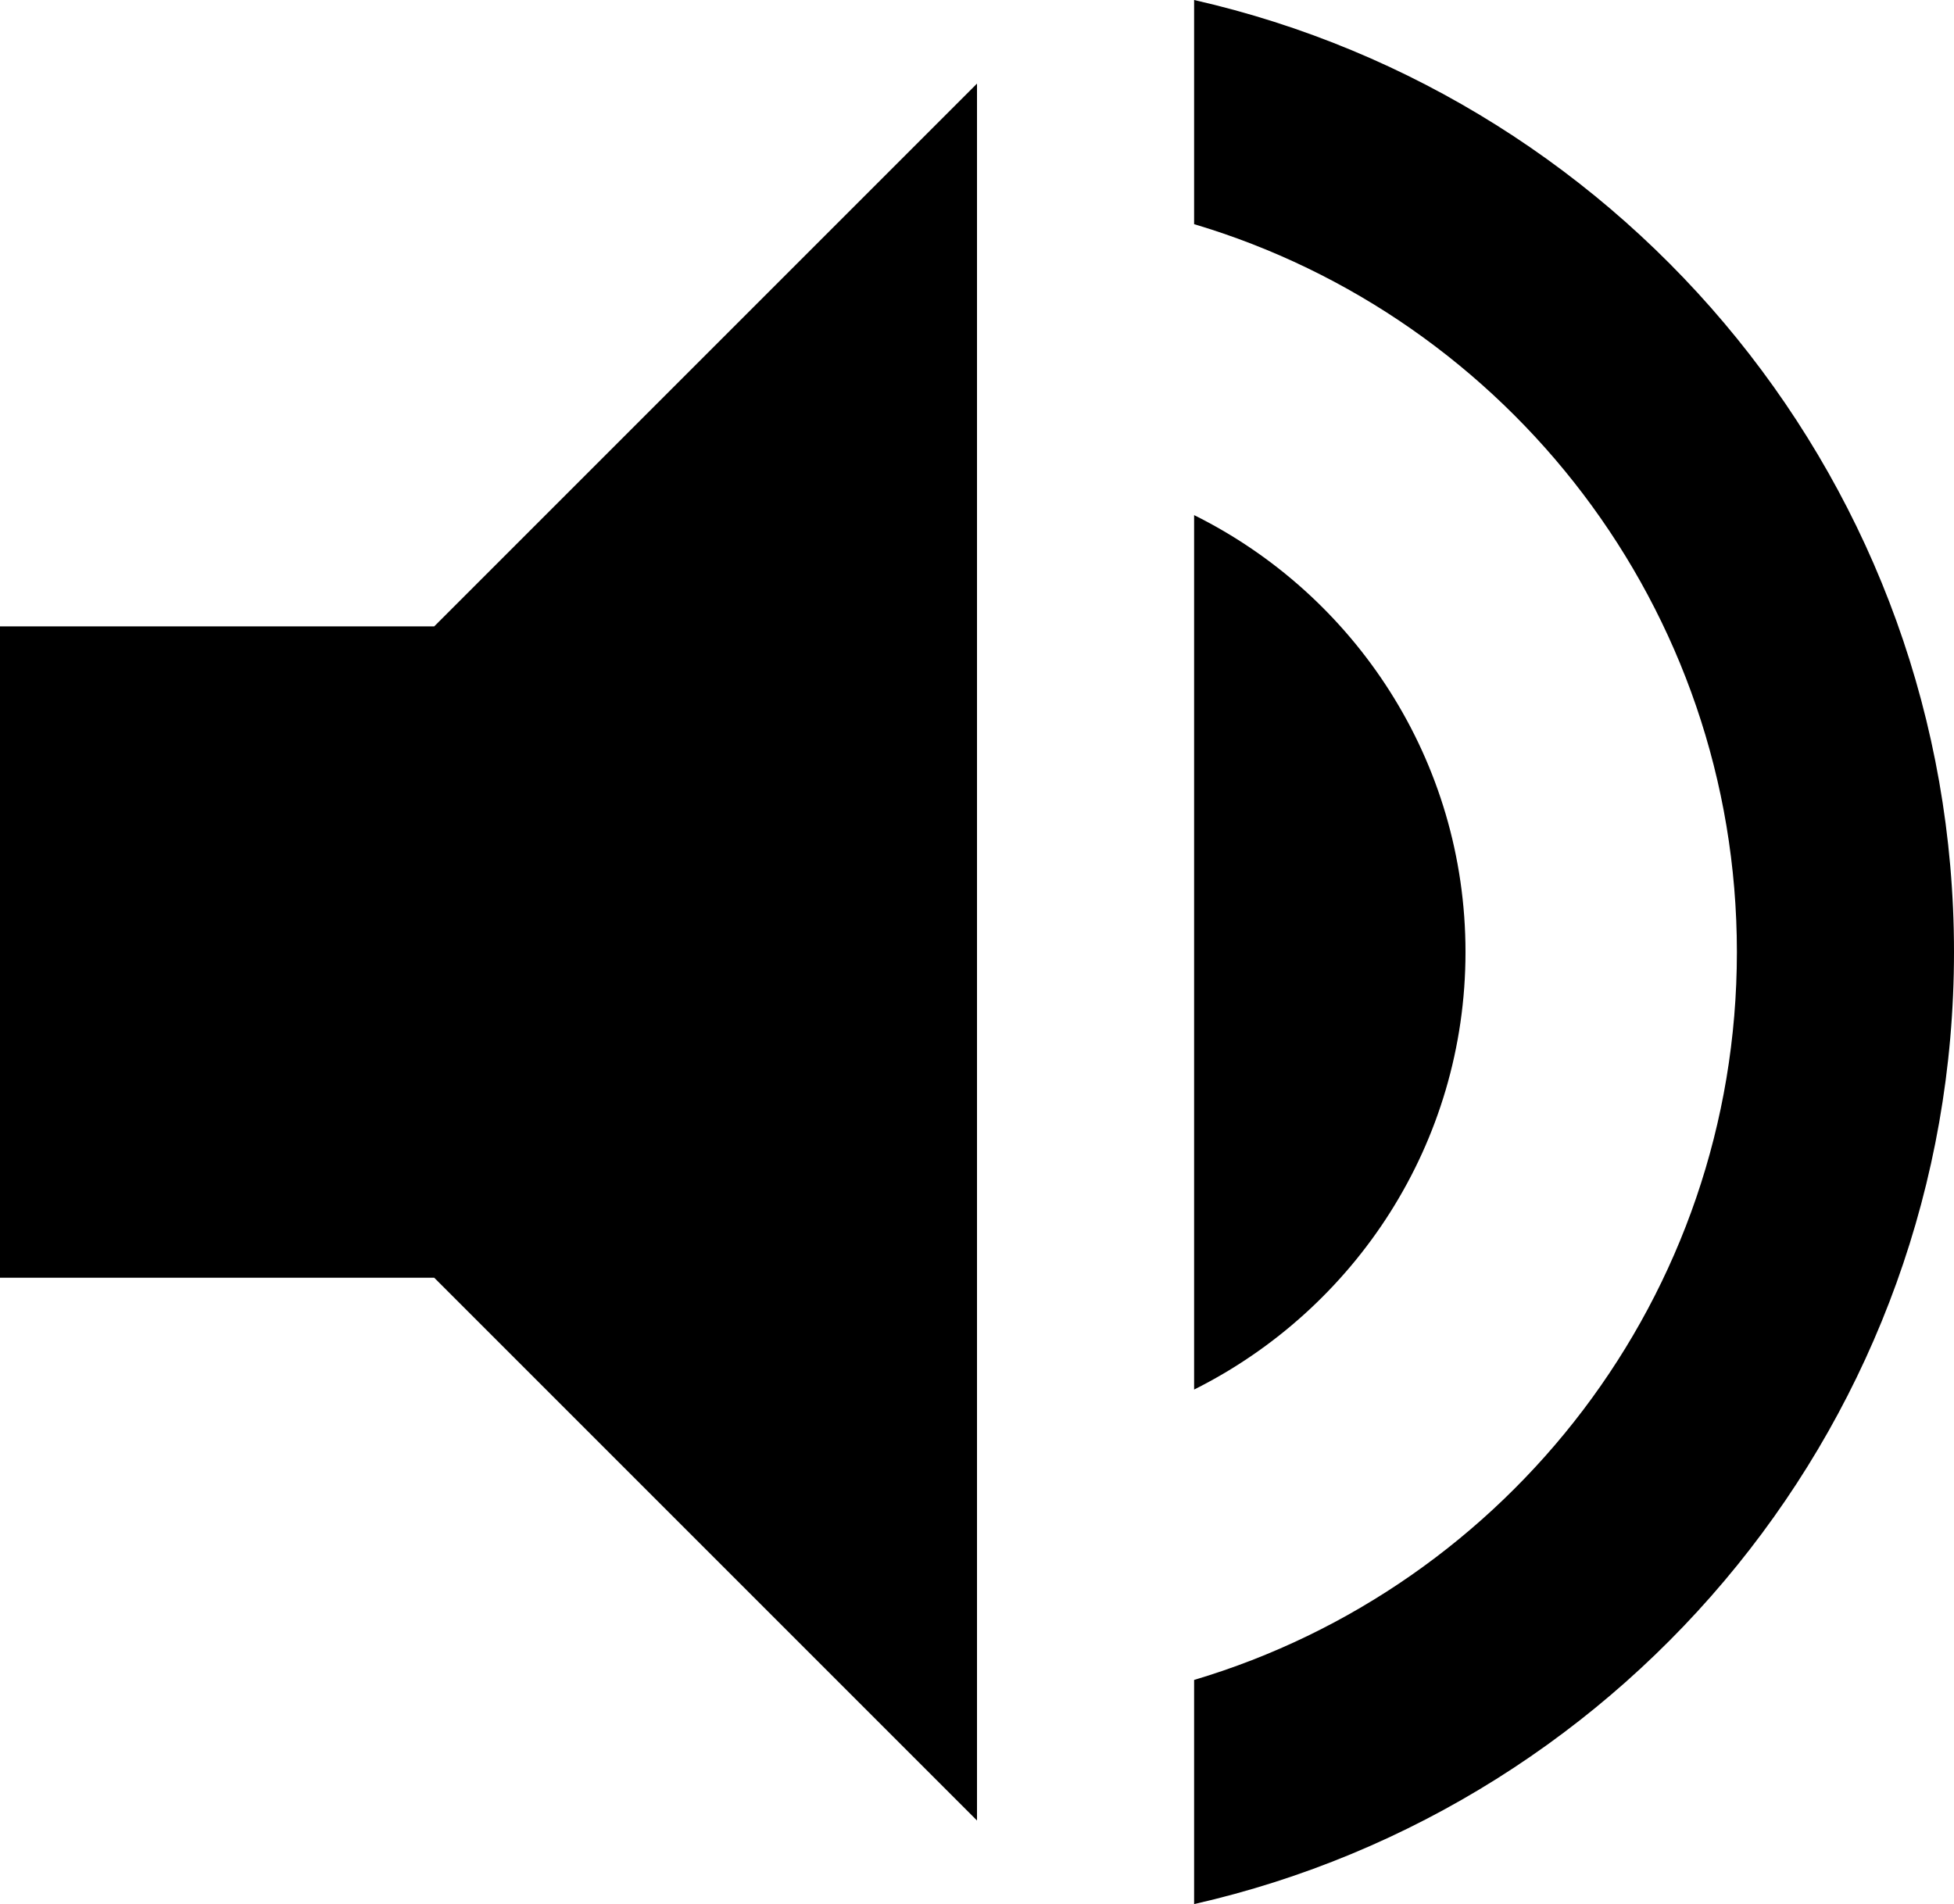 <?xml version="1.0" encoding="UTF-8"?>
<!-- Generator: Adobe Illustrator 15.0.2, SVG Export Plug-In . SVG Version: 6.00 Build 0)  -->
<!DOCTYPE svg PUBLIC "-//W3C//DTD SVG 1.1//EN" "http://www.w3.org/Graphics/SVG/1.1/DTD/svg11.dtd">
<svg xmlns="http://www.w3.org/2000/svg" xmlns:xlink="http://www.w3.org/1999/xlink" version="1.1" id="Layer_1" x="0px" y="0px" width="512px" height="498.917px" viewBox="0 0 512 498.917" enable-background="new 0 0 512 498.917" xml:space="preserve">
<path d="M0,164.125v170.667h113.777L256,477.014V21.903L113.777,164.125H0z M384,249.458c0-50.208-29.014-93.583-71.111-114.485  v229.125C354.986,343.042,384,299.667,384,249.458z M312.889,0v58.736c82.194,24.465,142.223,100.556,142.223,190.722  c0,90.167-60.028,166.25-142.223,190.723v58.736C426.806,473.027,512,371.348,512,249.458C512,127.576,426.806,25.889,312.889,0z" fill="#000000"/>
</svg>
